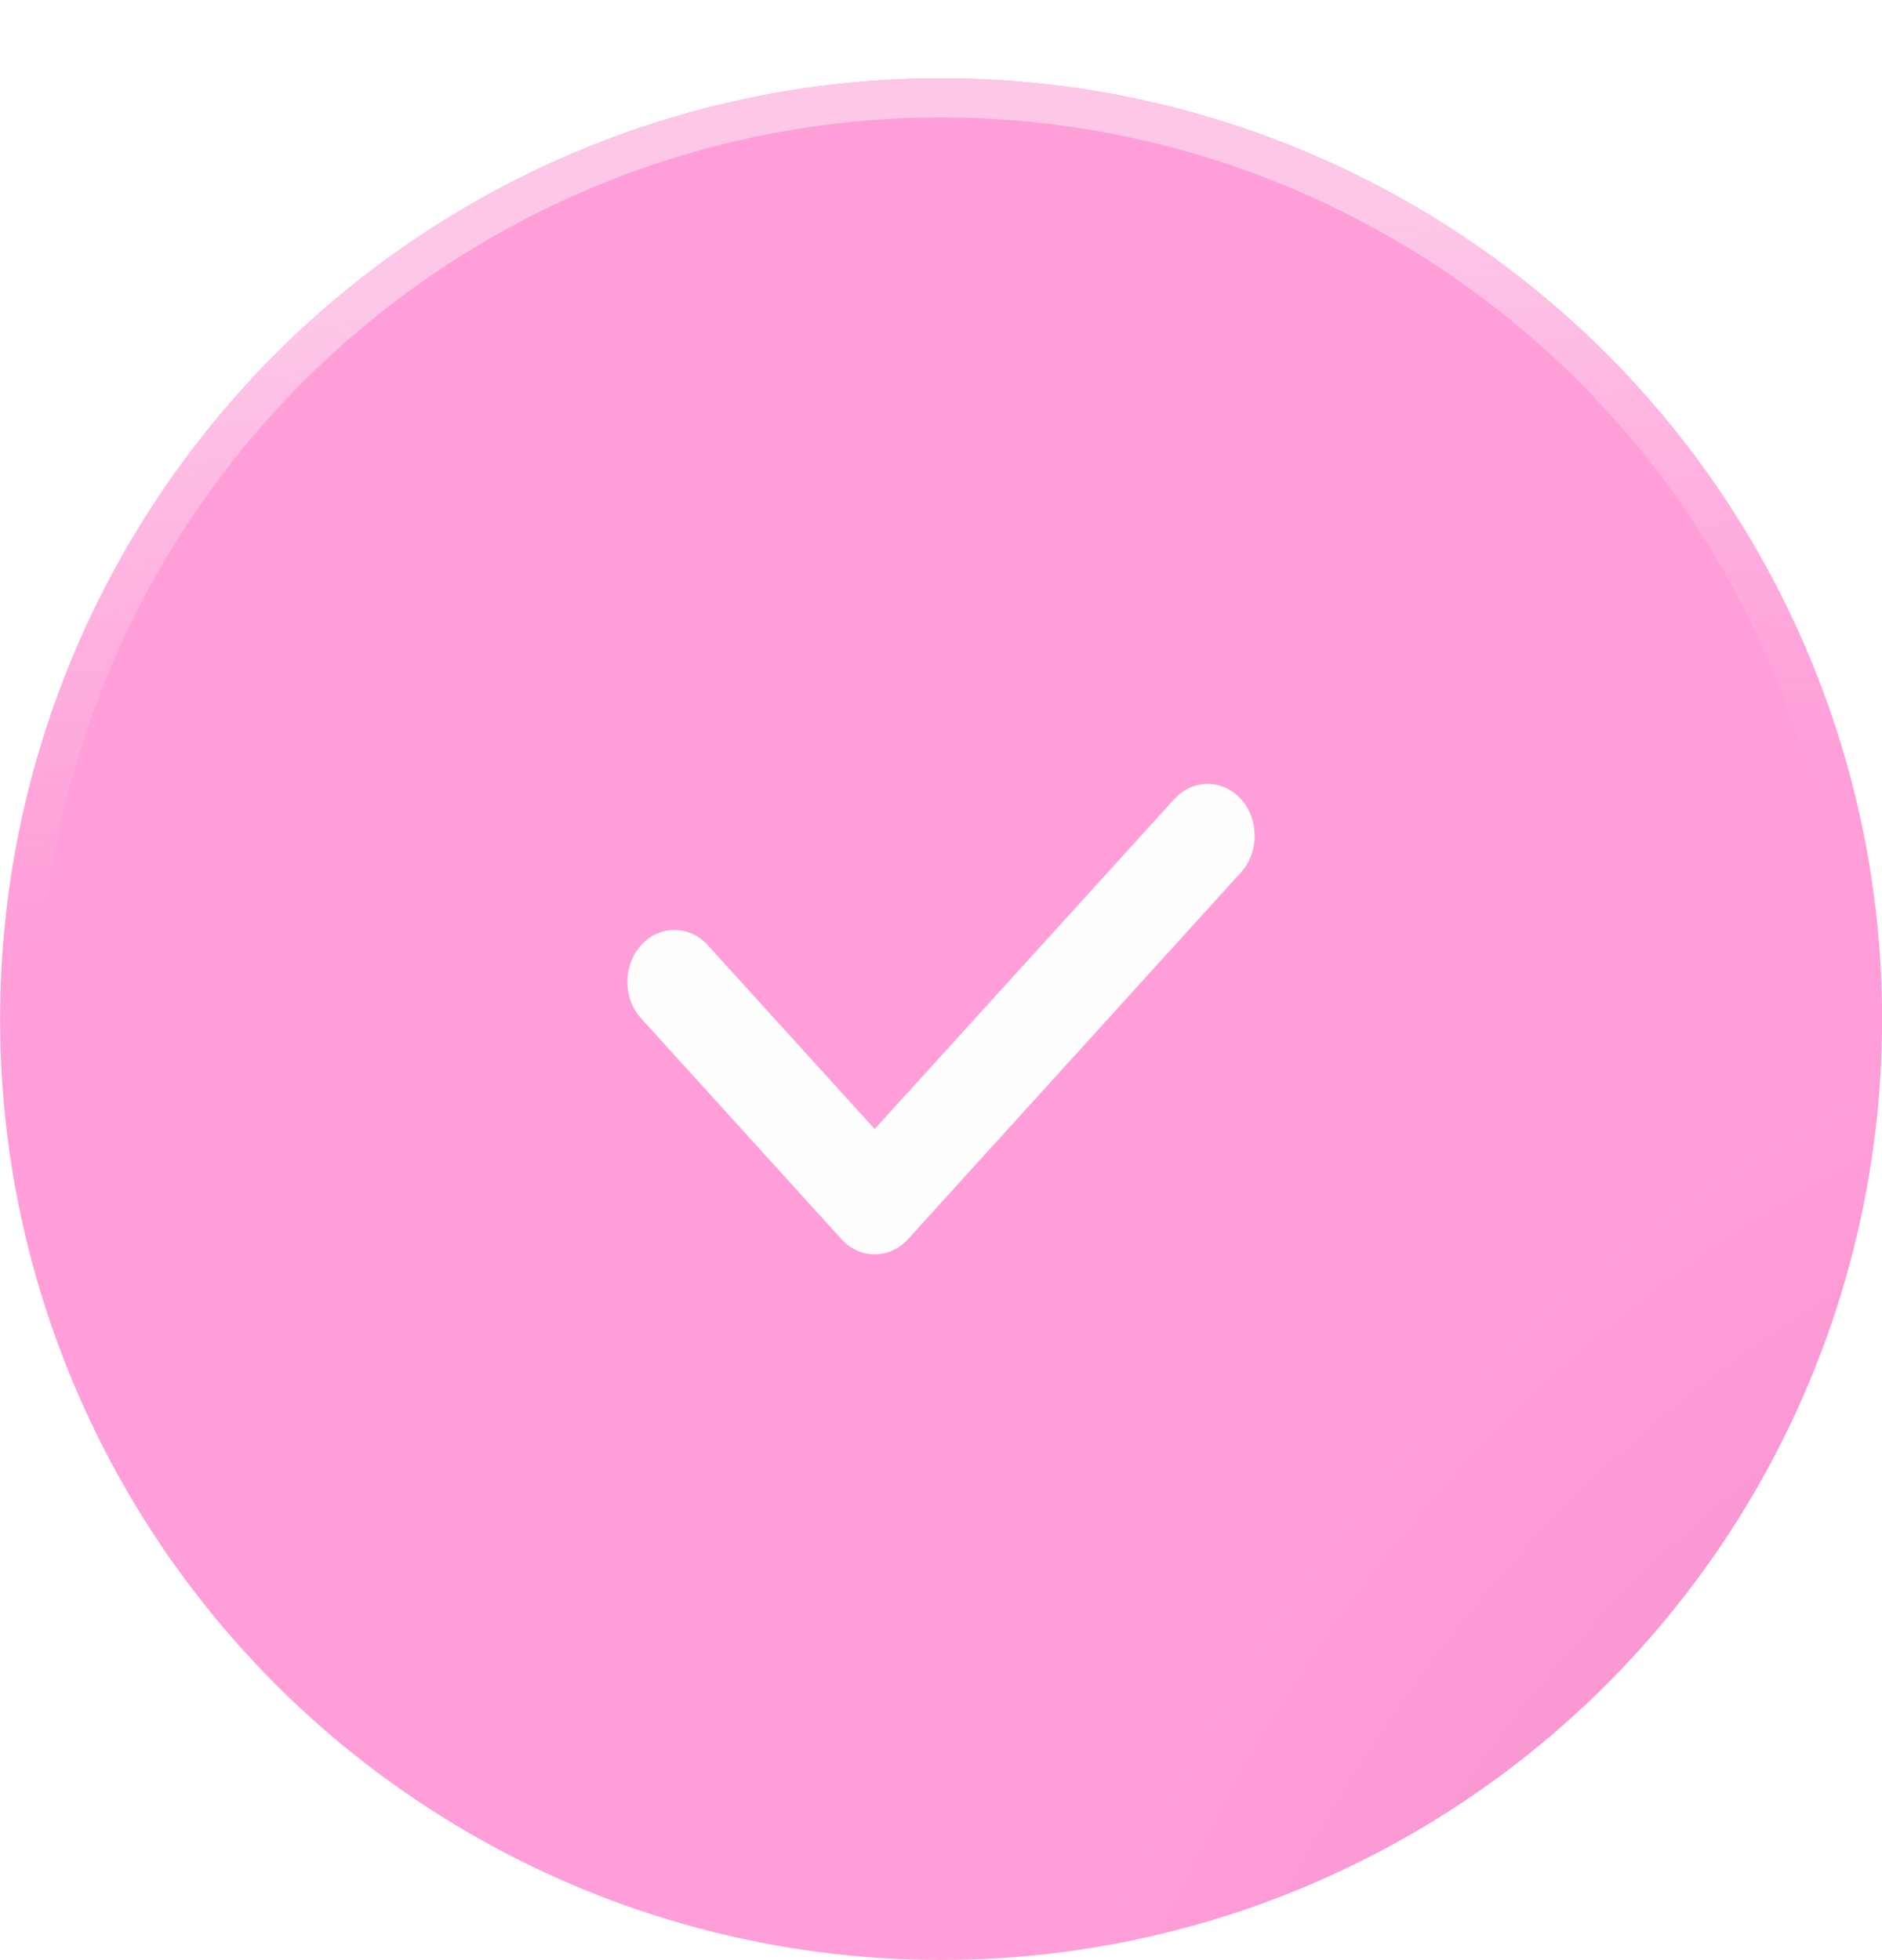 <svg width="24" height="25" viewBox="0 0 24 25" fill="none" xmlns="http://www.w3.org/2000/svg">
<g filter="url(#filter0_b_284_7)">
<circle cx="12.001" cy="12.998" r="12" fill="url(#paint0_diamond_284_7)" fill-opacity="0.85"/>
<circle cx="12.001" cy="12.998" r="11.75" stroke="url(#paint1_linear_284_7)" stroke-width="0.5"/>
</g>
<path d="M11.155 15.998C11.076 15.998 10.998 15.981 10.925 15.948C10.852 15.915 10.786 15.866 10.731 15.805L8.184 12.998C8.127 12.937 8.081 12.864 8.049 12.784C8.018 12.703 8.001 12.616 8.001 12.528C8 12.441 8.015 12.353 8.045 12.272C8.075 12.191 8.12 12.117 8.176 12.055C8.232 11.993 8.299 11.943 8.373 11.91C8.447 11.877 8.526 11.86 8.606 11.861C8.685 11.861 8.764 11.88 8.837 11.914C8.911 11.949 8.977 11.999 9.032 12.062L11.154 14.4L14.975 10.192C15.088 10.068 15.241 9.998 15.4 9.998C15.559 9.998 15.712 10.067 15.825 10.191C15.937 10.315 16 10.484 16 10.659C16 10.835 15.937 11.003 15.825 11.127L11.579 15.805C11.524 15.866 11.457 15.915 11.385 15.948C11.312 15.981 11.234 15.998 11.155 15.998Z" fill="#FEFEFE"/>
<defs>
<filter id="filter0_b_284_7" x="-20" y="-19.002" width="64" height="64" filterUnits="userSpaceOnUse" color-interpolation-filters="sRGB">
<feFlood flood-opacity="0" result="BackgroundImageFix"/>
<feGaussianBlur in="BackgroundImage" stdDeviation="10"/>
<feComposite in2="SourceAlpha" operator="in" result="effect1_backgroundBlur_284_7"/>
<feBlend mode="normal" in="SourceGraphic" in2="effect1_backgroundBlur_284_7" result="shape"/>
</filter>
<radialGradient id="paint0_diamond_284_7" cx="0" cy="0" r="1" gradientUnits="userSpaceOnUse" gradientTransform="translate(39.341 44.498) rotate(-116.232) scale(38.461 28.38)">
<stop stop-color="#CC509C"/>
<stop offset="0.899" stop-color="#FF8DD2"/>
</radialGradient>
<linearGradient id="paint1_linear_284_7" x1="3.6" y1="4.148" x2="4.282" y2="11.711" gradientUnits="userSpaceOnUse">
<stop stop-color="#FDC7E8"/>
<stop offset="1" stop-color="#FFBBE4" stop-opacity="0"/>
</linearGradient>
</defs>
</svg>
